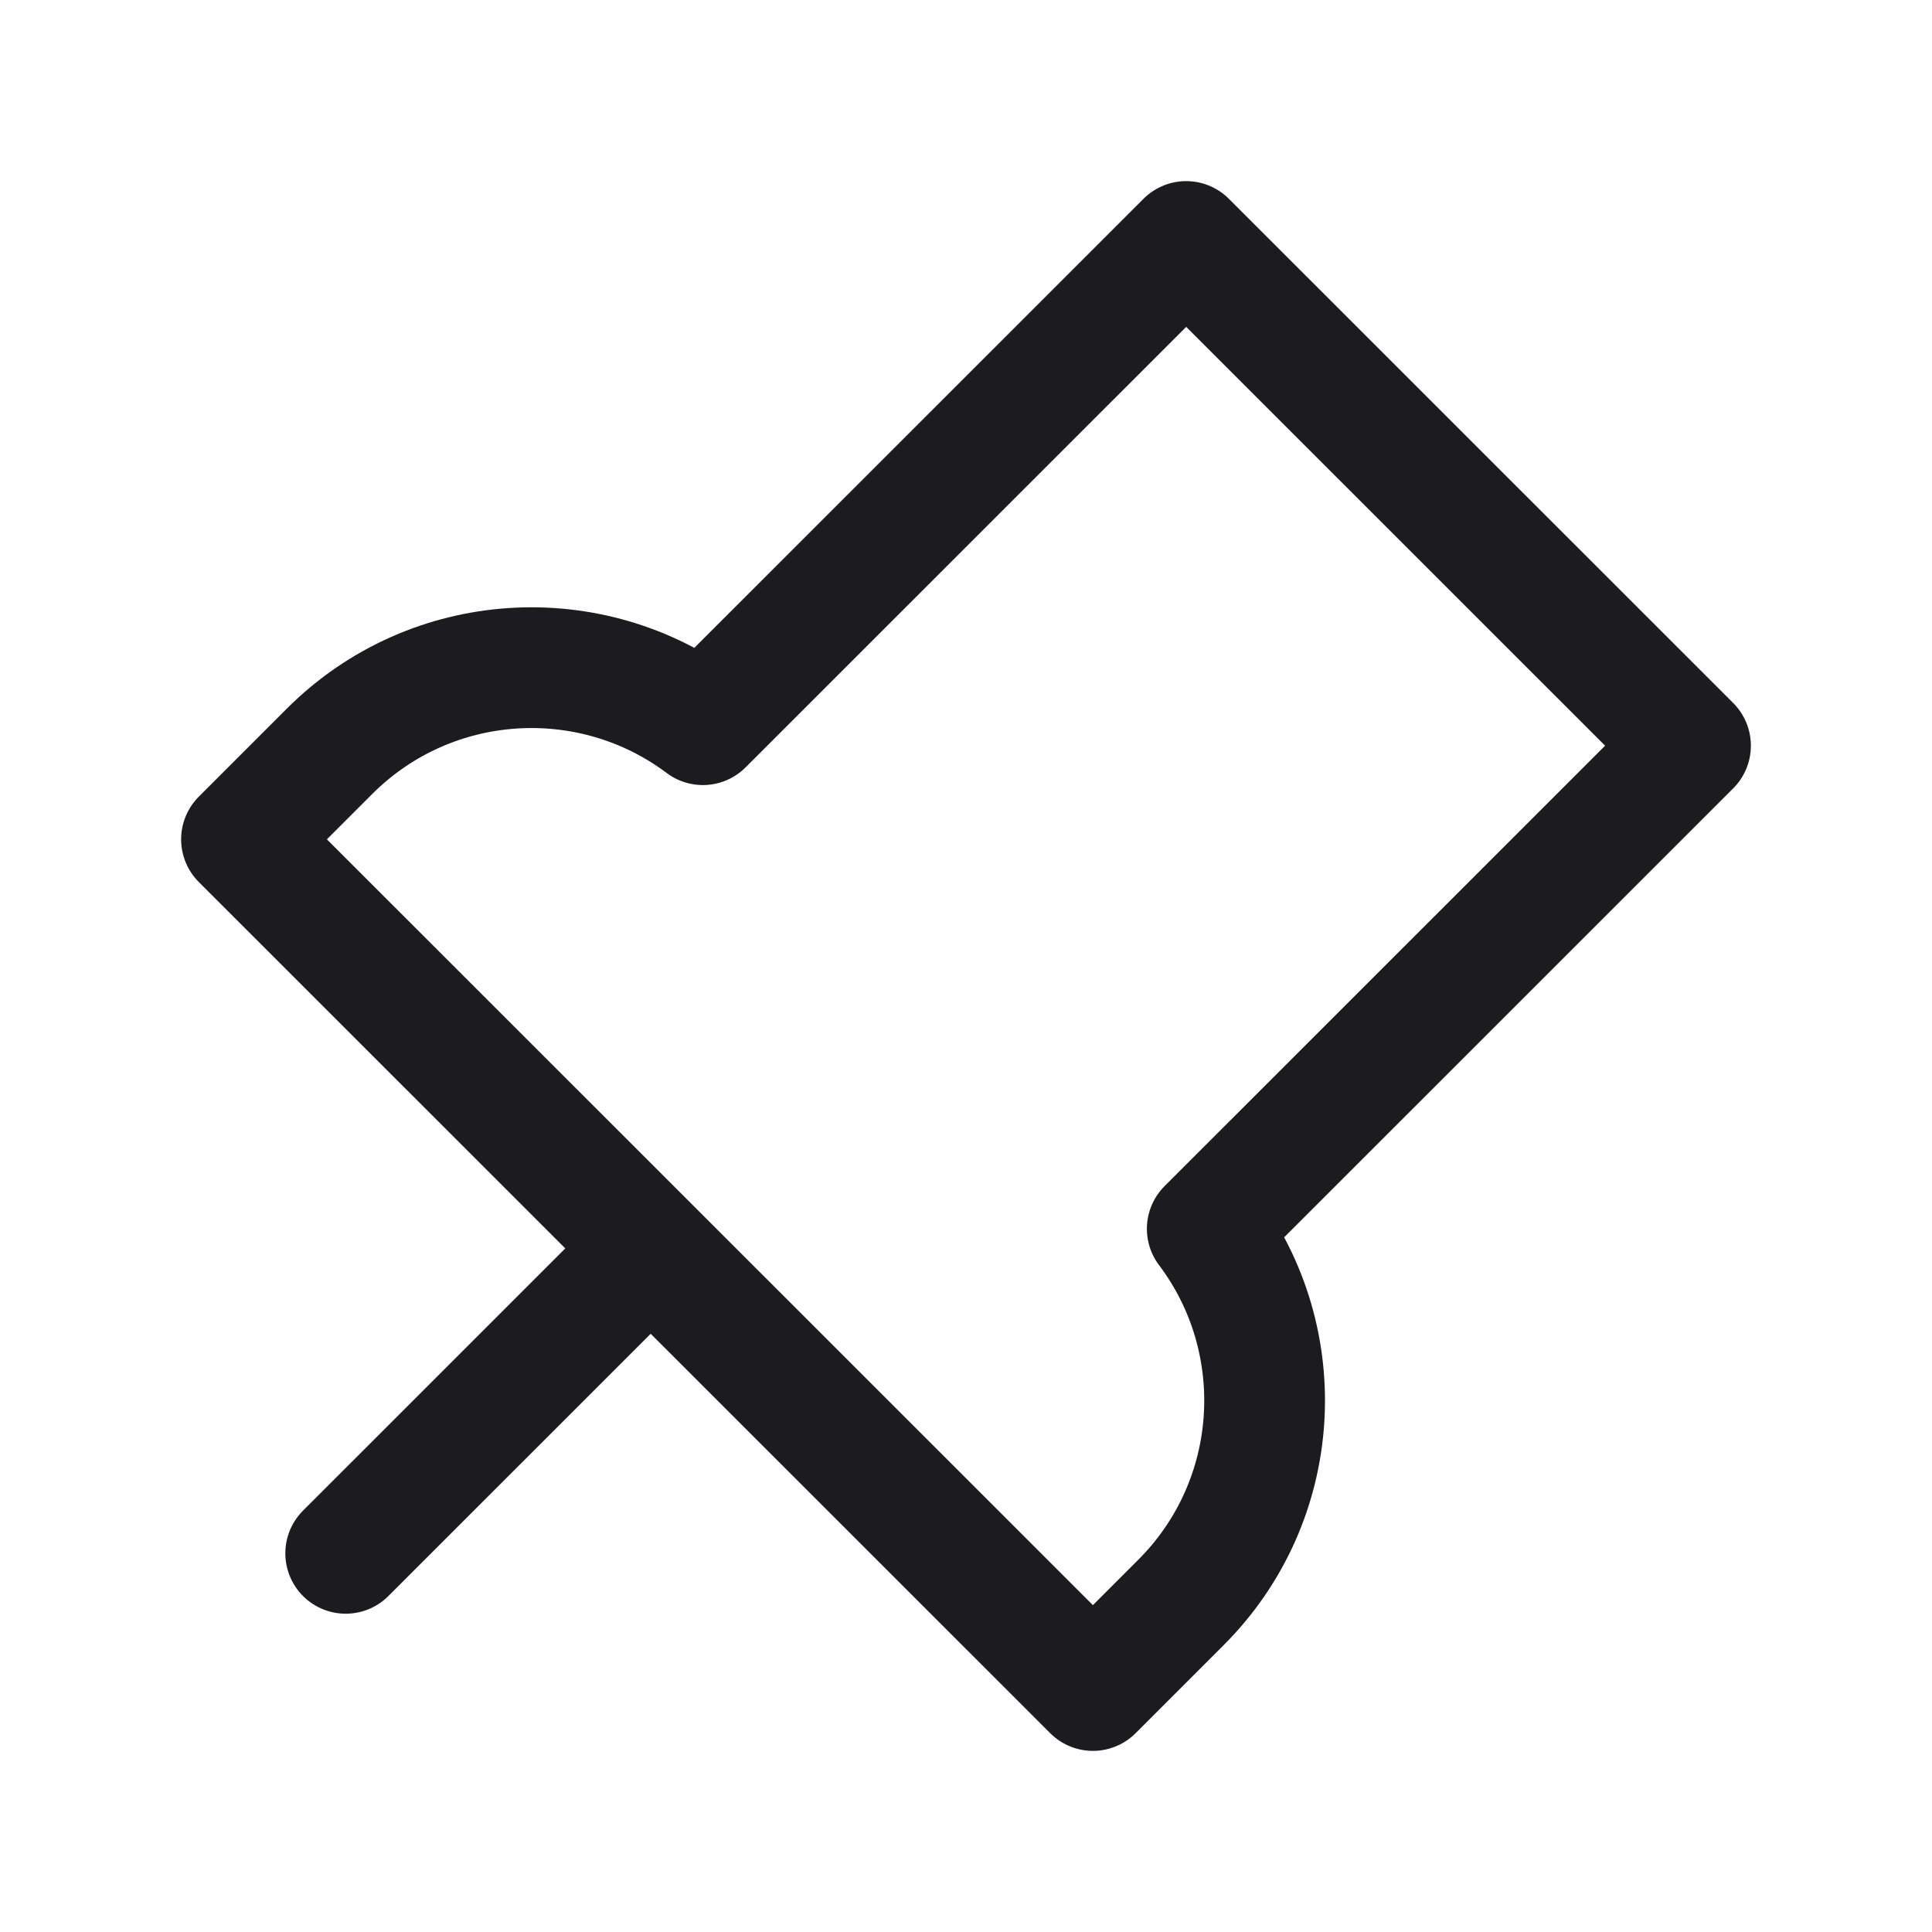<svg width="32" height="32" viewBox="0 0 32 32" fill="none" xmlns="http://www.w3.org/2000/svg">
<path d="M10.458 20.997L5.726 25.728" stroke="#1C1B1F" stroke-width="2" stroke-linecap="round" stroke-linejoin="round"/>
<path d="M28 12.351L19.647 4L11.642 12.003C9.788 10.611 7.145 10.758 5.458 12.444L4 13.902L18.102 28L19.56 26.542C21.249 24.854 21.394 22.206 19.996 20.353L28 12.351Z" stroke="#1C1B1F" stroke-width="2" stroke-linejoin="round"/>
</svg>
